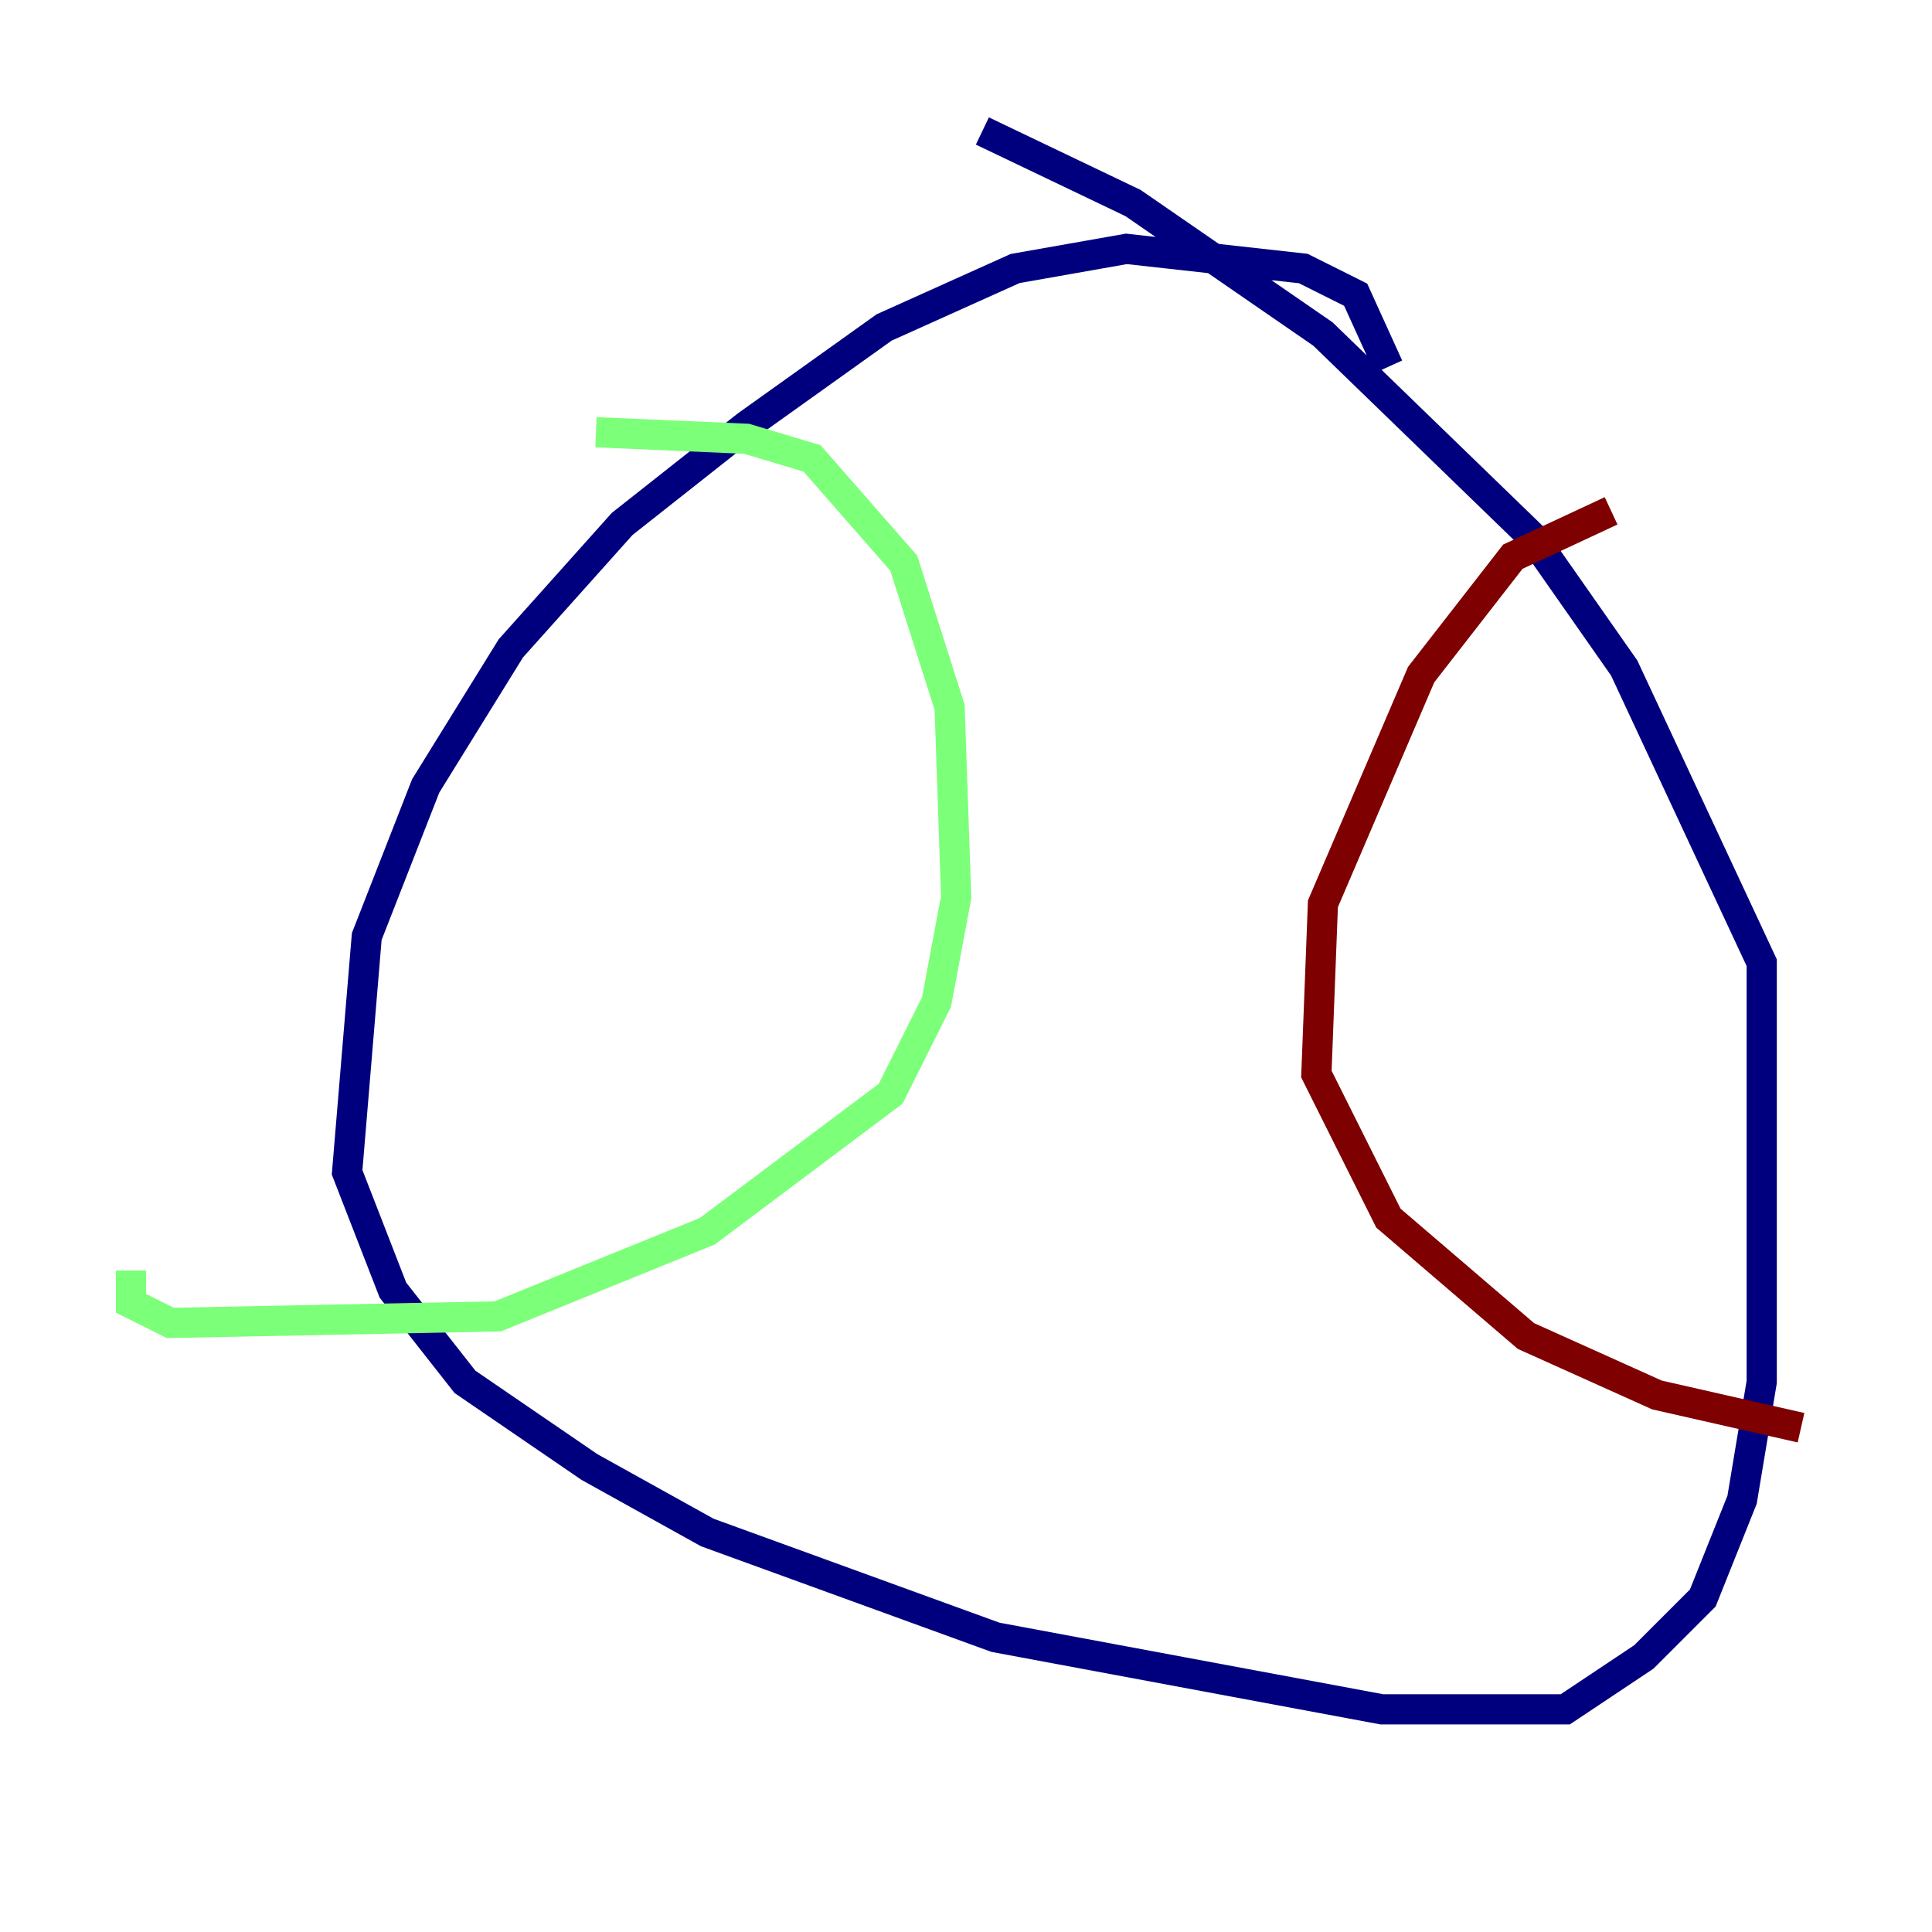 <?xml version="1.0" encoding="utf-8" ?>
<svg baseProfile="tiny" height="128" version="1.2" viewBox="0,0,128,128" width="128" xmlns="http://www.w3.org/2000/svg" xmlns:ev="http://www.w3.org/2001/xml-events" xmlns:xlink="http://www.w3.org/1999/xlink"><defs /><polyline fill="none" points="91.986,24.298 89.817,19.525 86.346,17.79 74.63,16.488 67.254,17.79 58.576,21.695 49.464,28.203 41.22,34.712 33.844,42.956 28.203,52.068 24.298,62.047 22.997,77.668 26.034,85.478 30.807,91.552 39.051,97.193 46.861,101.532 65.953,108.475 91.552,113.248 103.702,113.248 108.909,109.776 112.814,105.871 115.417,99.363 116.719,91.552 116.719,63.783 107.607,44.258 101.532,35.58 87.647,22.129 75.064,13.451 65.085,8.678" stroke="#00007f" stroke-width="2" /><polyline fill="none" points="39.485,28.637 49.464,29.071 53.803,30.373 59.878,37.315 62.915,46.861 63.349,59.444 62.047,66.386 59.01,72.461 46.861,81.573 32.976,87.214 11.281,87.647 8.678,86.346 8.678,84.176" stroke="#7cff79" stroke-width="2" /><polyline fill="none" points="106.739,33.844 100.231,36.881 94.156,44.691 87.647,59.878 87.214,71.159 91.986,80.705 101.098,88.515 109.776,92.42 119.322,94.59" stroke="#7f0000" stroke-width="2" /></svg>